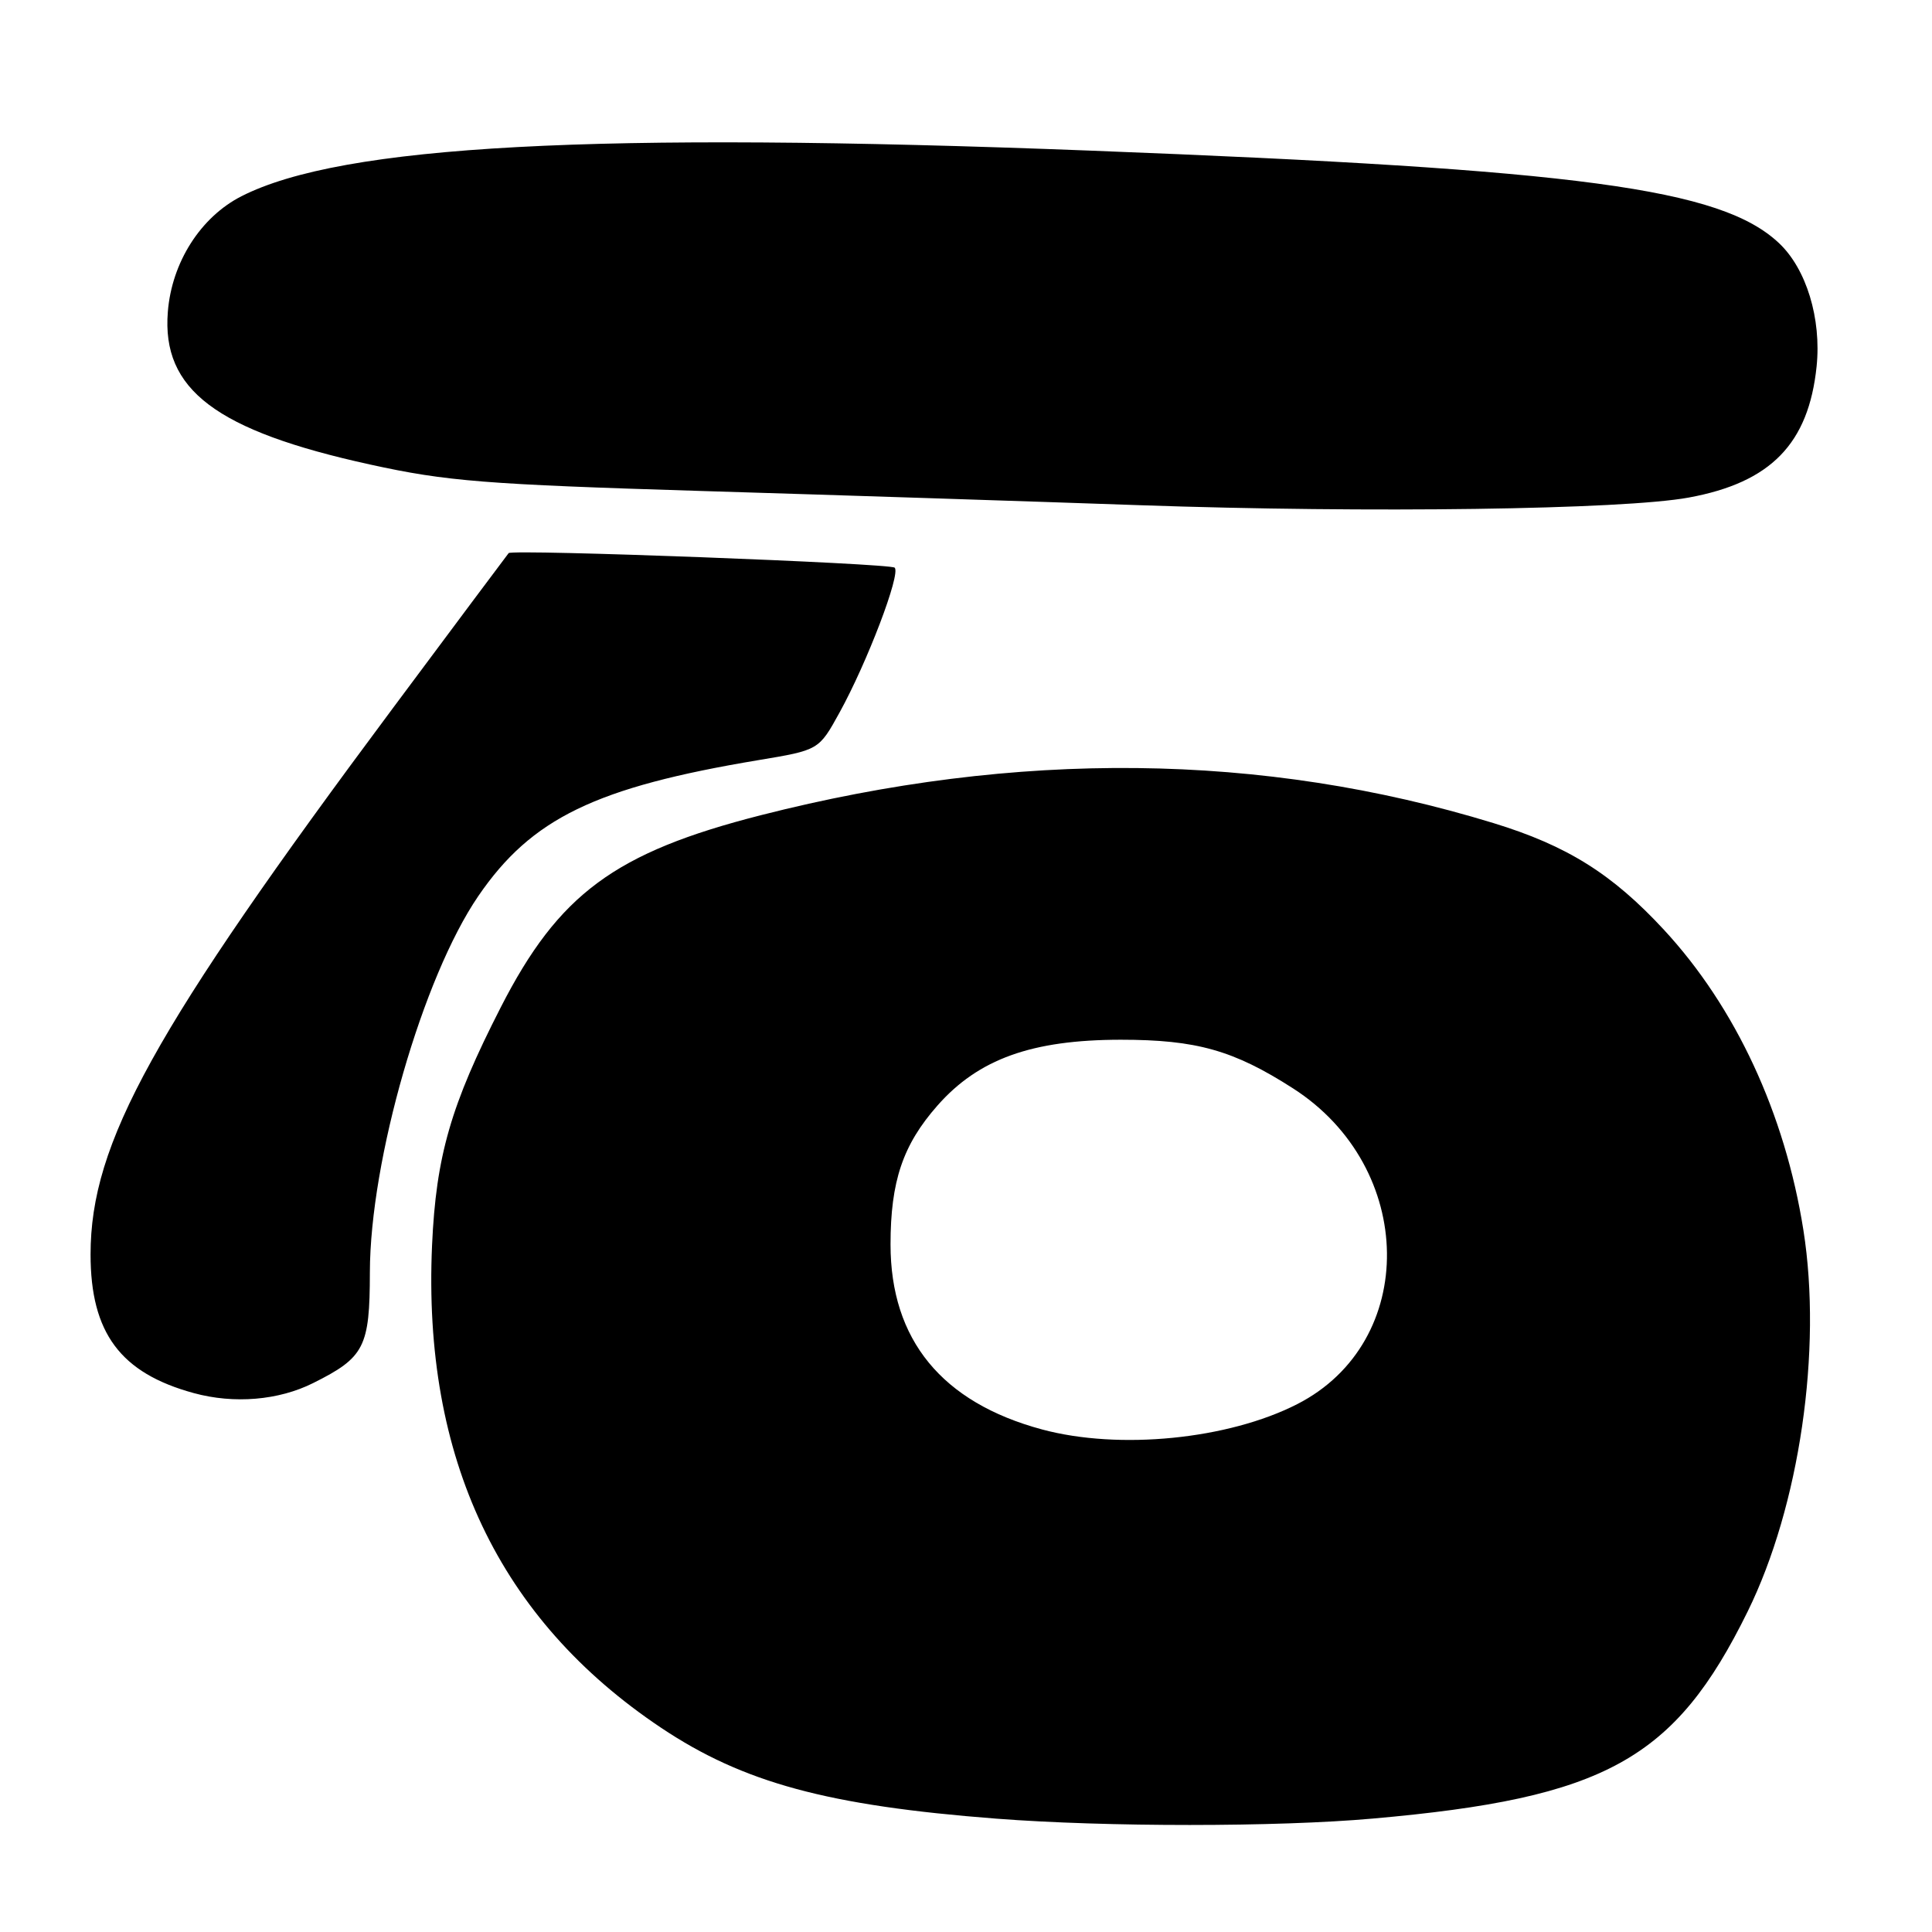 <?xml version="1.0" encoding="UTF-8" standalone="no"?>
<!DOCTYPE svg PUBLIC "-//W3C//DTD SVG 1.1//EN" "http://www.w3.org/Graphics/SVG/1.1/DTD/svg11.dtd" >
<svg xmlns="http://www.w3.org/2000/svg" xmlns:xlink="http://www.w3.org/1999/xlink" version="1.1" viewBox="0 0 256 256">
 <g >
 <path fill="currentColor"
d=" M 181.90 240.97 C 212.71 238.25 221.92 233.16 231.57 213.54 C 238.45 199.56 241.47 178.90 238.96 163.00 C 236.52 147.56 229.97 133.45 220.47 123.19 C 213.62 115.79 207.64 112.05 197.88 109.06 C 167.29 99.69 134.81 99.34 100.81 108.02 C 81.46 112.96 74.03 118.45 66.34 133.50 C 59.73 146.43 57.78 153.18 57.25 165.00 C 55.99 193.25 66.11 214.57 87.60 228.94 C 98.49 236.22 109.69 239.26 132.00 240.98 C 146.53 242.10 169.23 242.10 181.90 240.97 Z  M 41.50 183.26 C 48.30 179.87 49.00 178.50 49.01 168.58 C 49.04 153.71 56.02 129.49 63.38 118.73 C 70.43 108.43 78.91 104.32 100.50 100.72 C 108.50 99.39 108.50 99.39 111.23 94.44 C 114.90 87.79 119.38 76.04 118.55 75.22 C 117.97 74.64 67.89 72.75 67.40 73.29 C 67.29 73.41 60.43 82.59 52.15 93.71 C 20.25 136.53 12.00 151.44 12.00 166.22 C 12.00 176.61 15.96 181.94 25.67 184.59 C 31.01 186.05 36.92 185.56 41.50 183.26 Z  M 223.76 65.93 C 234.64 63.94 239.65 58.79 240.71 48.55 C 241.36 42.21 239.35 35.61 235.71 32.20 C 228.02 24.97 209.38 22.47 144.52 19.96 C 78.75 17.42 45.30 19.22 31.98 26.01 C 26.58 28.77 22.76 34.76 22.24 41.31 C 21.41 51.63 28.62 57.07 49.03 61.55 C 59.18 63.78 64.25 64.18 93.00 65.06 C 110.88 65.60 136.97 66.45 151.00 66.94 C 181.32 68.00 215.04 67.53 223.76 65.93 Z  M 138.08 189.41 C 124.81 185.84 118.00 177.53 118.00 164.90 C 118.00 156.53 119.63 151.70 124.21 146.50 C 129.65 140.32 136.72 137.78 148.50 137.77 C 158.52 137.77 163.46 139.16 171.34 144.22 C 187.69 154.71 187.98 177.85 171.88 186.06 C 162.73 190.73 148.30 192.16 138.08 189.41 Z "/>
</g>
</svg>